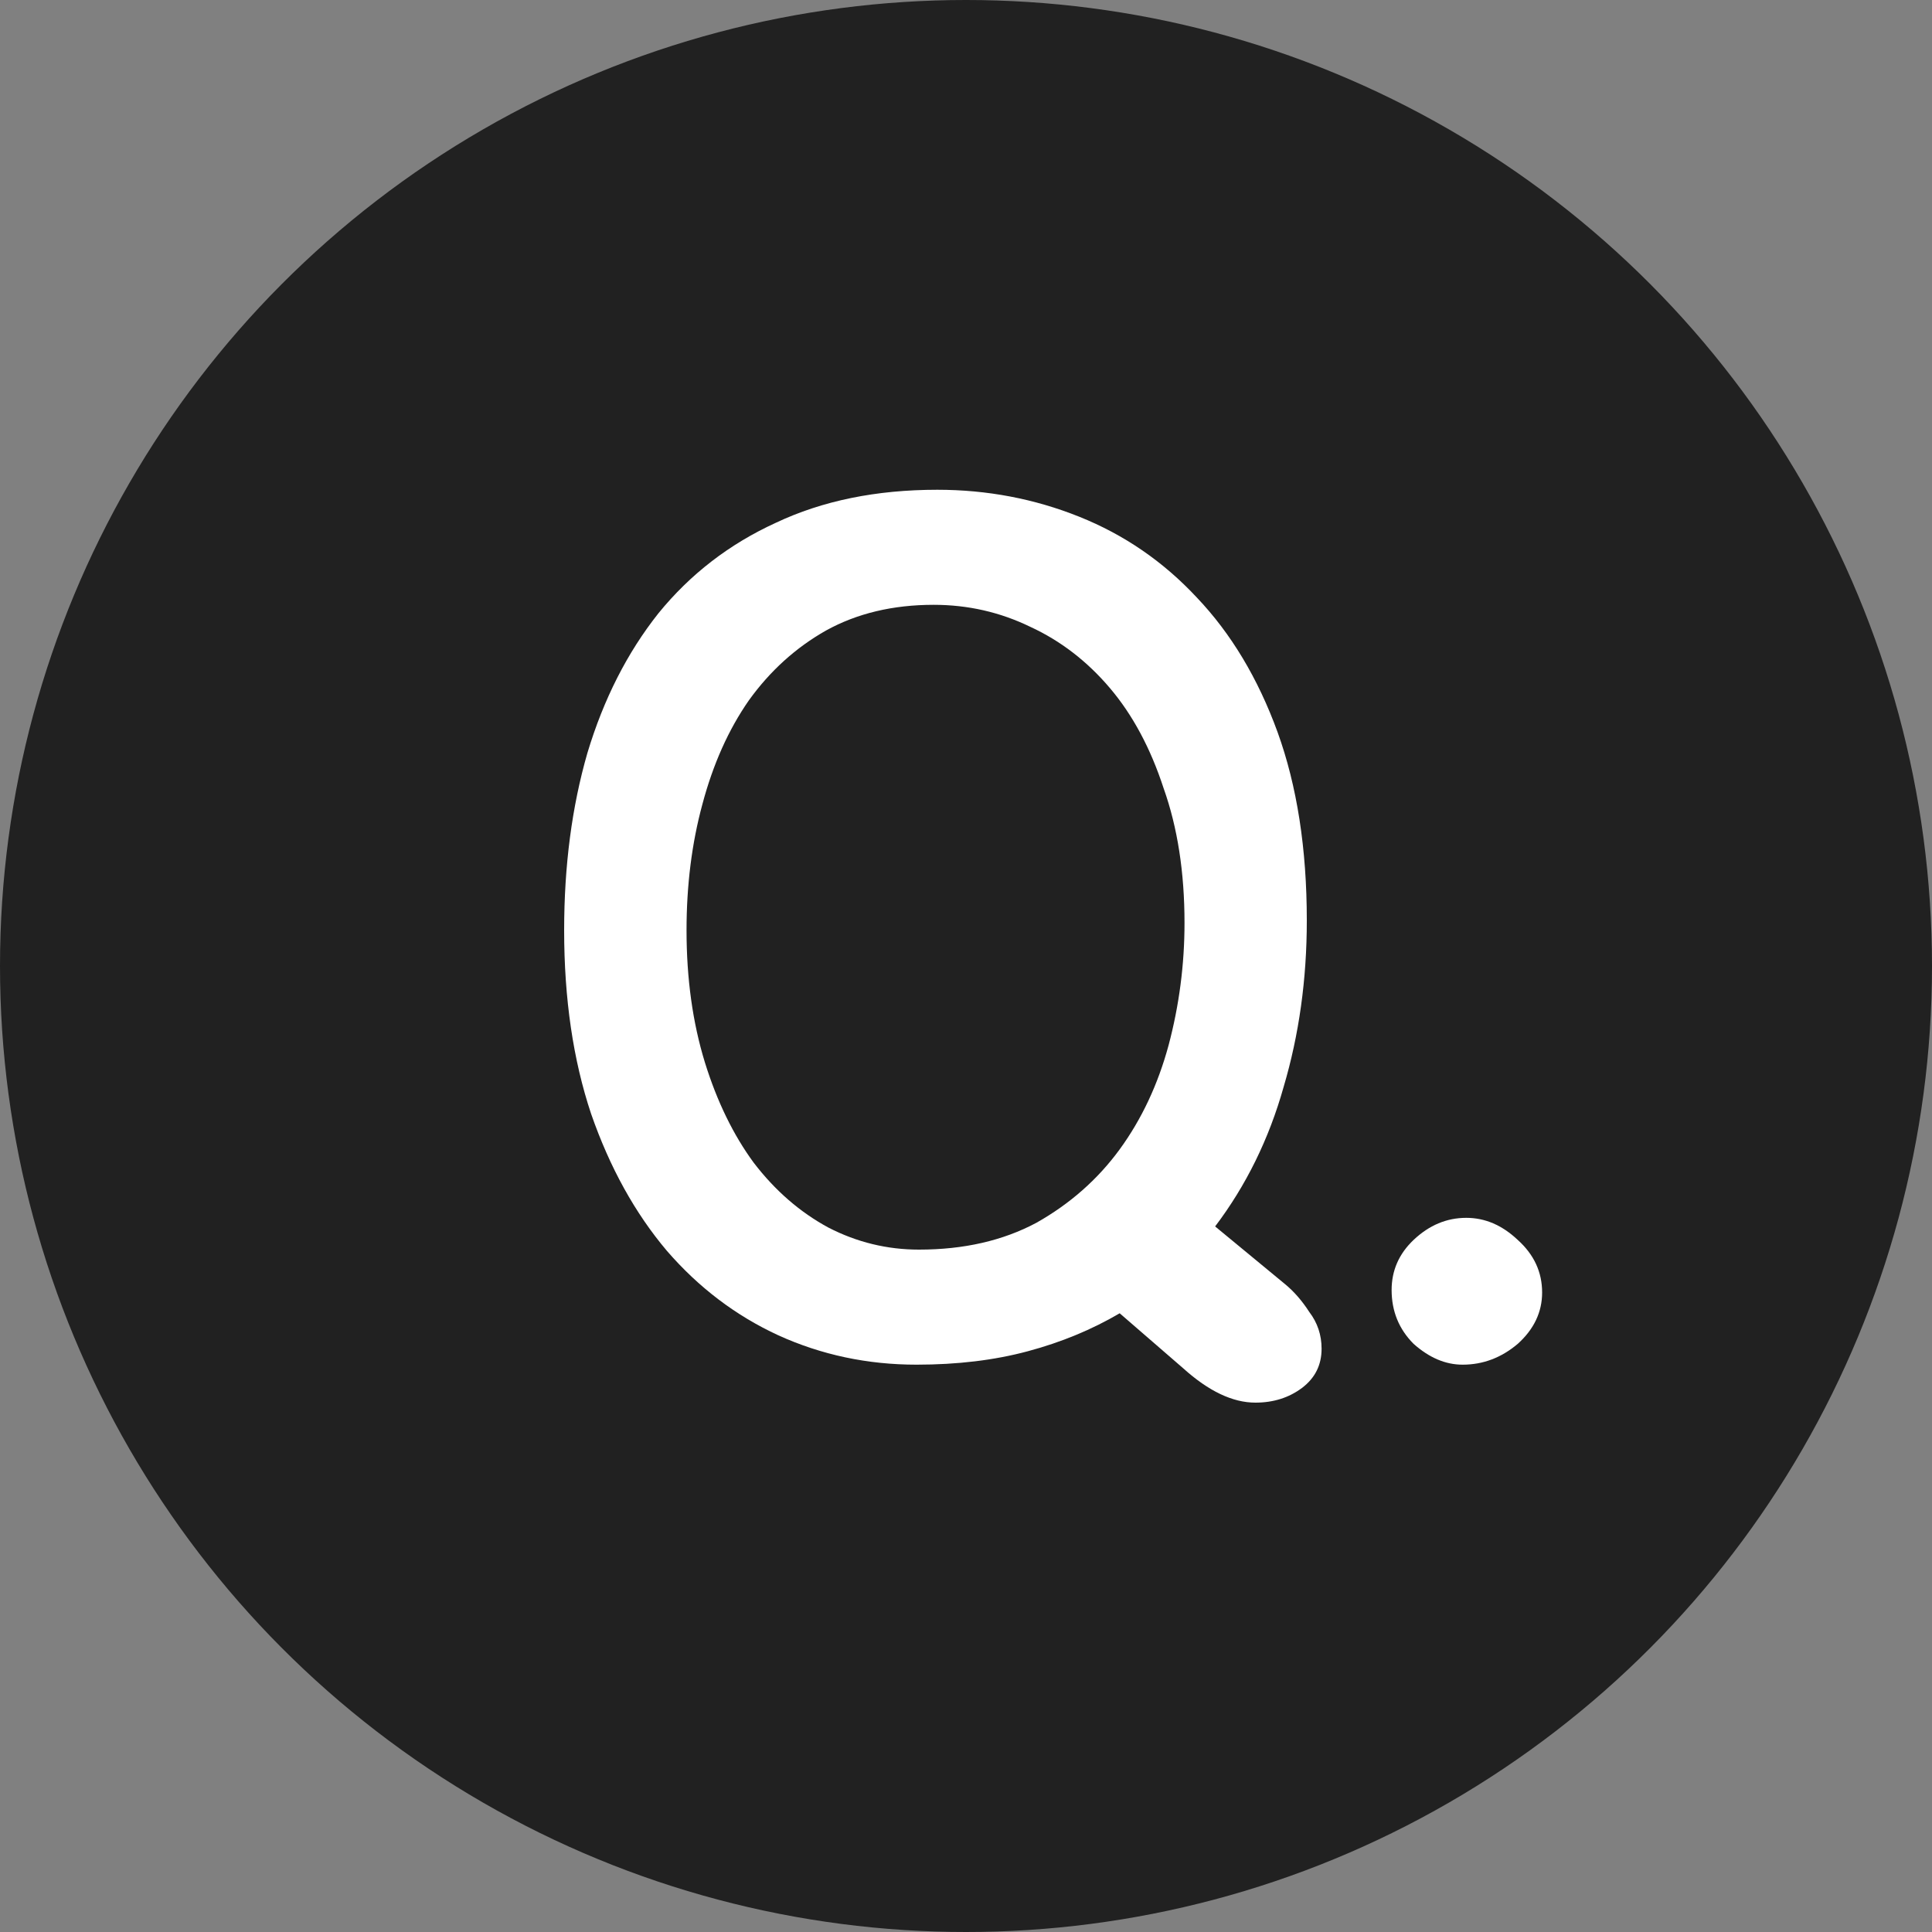<svg width="20" height="20" viewBox="0 0 20 20" fill="none" xmlns="http://www.w3.org/2000/svg">
<rect x="0" y="0" width="20" height="20" fill="#808080" stroke="none"/>
<circle cx="10" cy="10" r="10" fill="#212121"/>
<path d="M9.488 14.127C8.981 14.127 8.504 14.026 8.057 13.823C7.617 13.62 7.233 13.329 6.904 12.949C6.575 12.56 6.313 12.088 6.119 11.53C5.933 10.973 5.84 10.34 5.84 9.63C5.84 8.963 5.92 8.351 6.081 7.794C6.249 7.236 6.494 6.755 6.815 6.35C7.145 5.944 7.55 5.632 8.031 5.412C8.513 5.184 9.07 5.07 9.703 5.07C10.218 5.07 10.708 5.163 11.172 5.349C11.637 5.535 12.042 5.813 12.389 6.185C12.743 6.557 13.022 7.021 13.225 7.578C13.427 8.136 13.528 8.786 13.528 9.529C13.528 10.137 13.448 10.711 13.288 11.252C13.136 11.792 12.899 12.273 12.579 12.696L13.3 13.291C13.393 13.367 13.478 13.464 13.554 13.582C13.638 13.692 13.681 13.819 13.681 13.962C13.681 14.131 13.613 14.266 13.478 14.368C13.343 14.469 13.182 14.52 12.996 14.52C12.76 14.52 12.511 14.401 12.249 14.165L11.591 13.595C11.303 13.764 10.987 13.895 10.64 13.988C10.294 14.081 9.91 14.127 9.488 14.127ZM9.513 12.936C9.978 12.936 10.383 12.843 10.729 12.658C11.075 12.463 11.363 12.21 11.591 11.898C11.819 11.585 11.987 11.226 12.097 10.821C12.207 10.407 12.262 9.985 12.262 9.554C12.262 9.031 12.19 8.566 12.046 8.161C11.911 7.747 11.726 7.401 11.489 7.122C11.253 6.844 10.978 6.633 10.666 6.489C10.353 6.337 10.02 6.261 9.665 6.261C9.243 6.261 8.871 6.35 8.551 6.527C8.238 6.704 7.972 6.945 7.753 7.249C7.541 7.553 7.381 7.912 7.271 8.326C7.161 8.731 7.107 9.166 7.107 9.63C7.107 10.129 7.17 10.585 7.297 10.998C7.423 11.404 7.592 11.75 7.803 12.037C8.023 12.324 8.28 12.548 8.576 12.708C8.871 12.86 9.184 12.936 9.513 12.936Z" fill="white"/>
<path d="M15.179 12.607C15.373 12.607 15.55 12.683 15.711 12.835C15.88 12.987 15.964 13.168 15.964 13.38C15.964 13.582 15.88 13.76 15.711 13.912C15.542 14.055 15.352 14.127 15.141 14.127C14.963 14.127 14.795 14.055 14.634 13.912C14.482 13.76 14.406 13.574 14.406 13.354C14.406 13.152 14.482 12.979 14.634 12.835C14.795 12.683 14.976 12.607 15.179 12.607Z" fill="white"/>
</svg>
